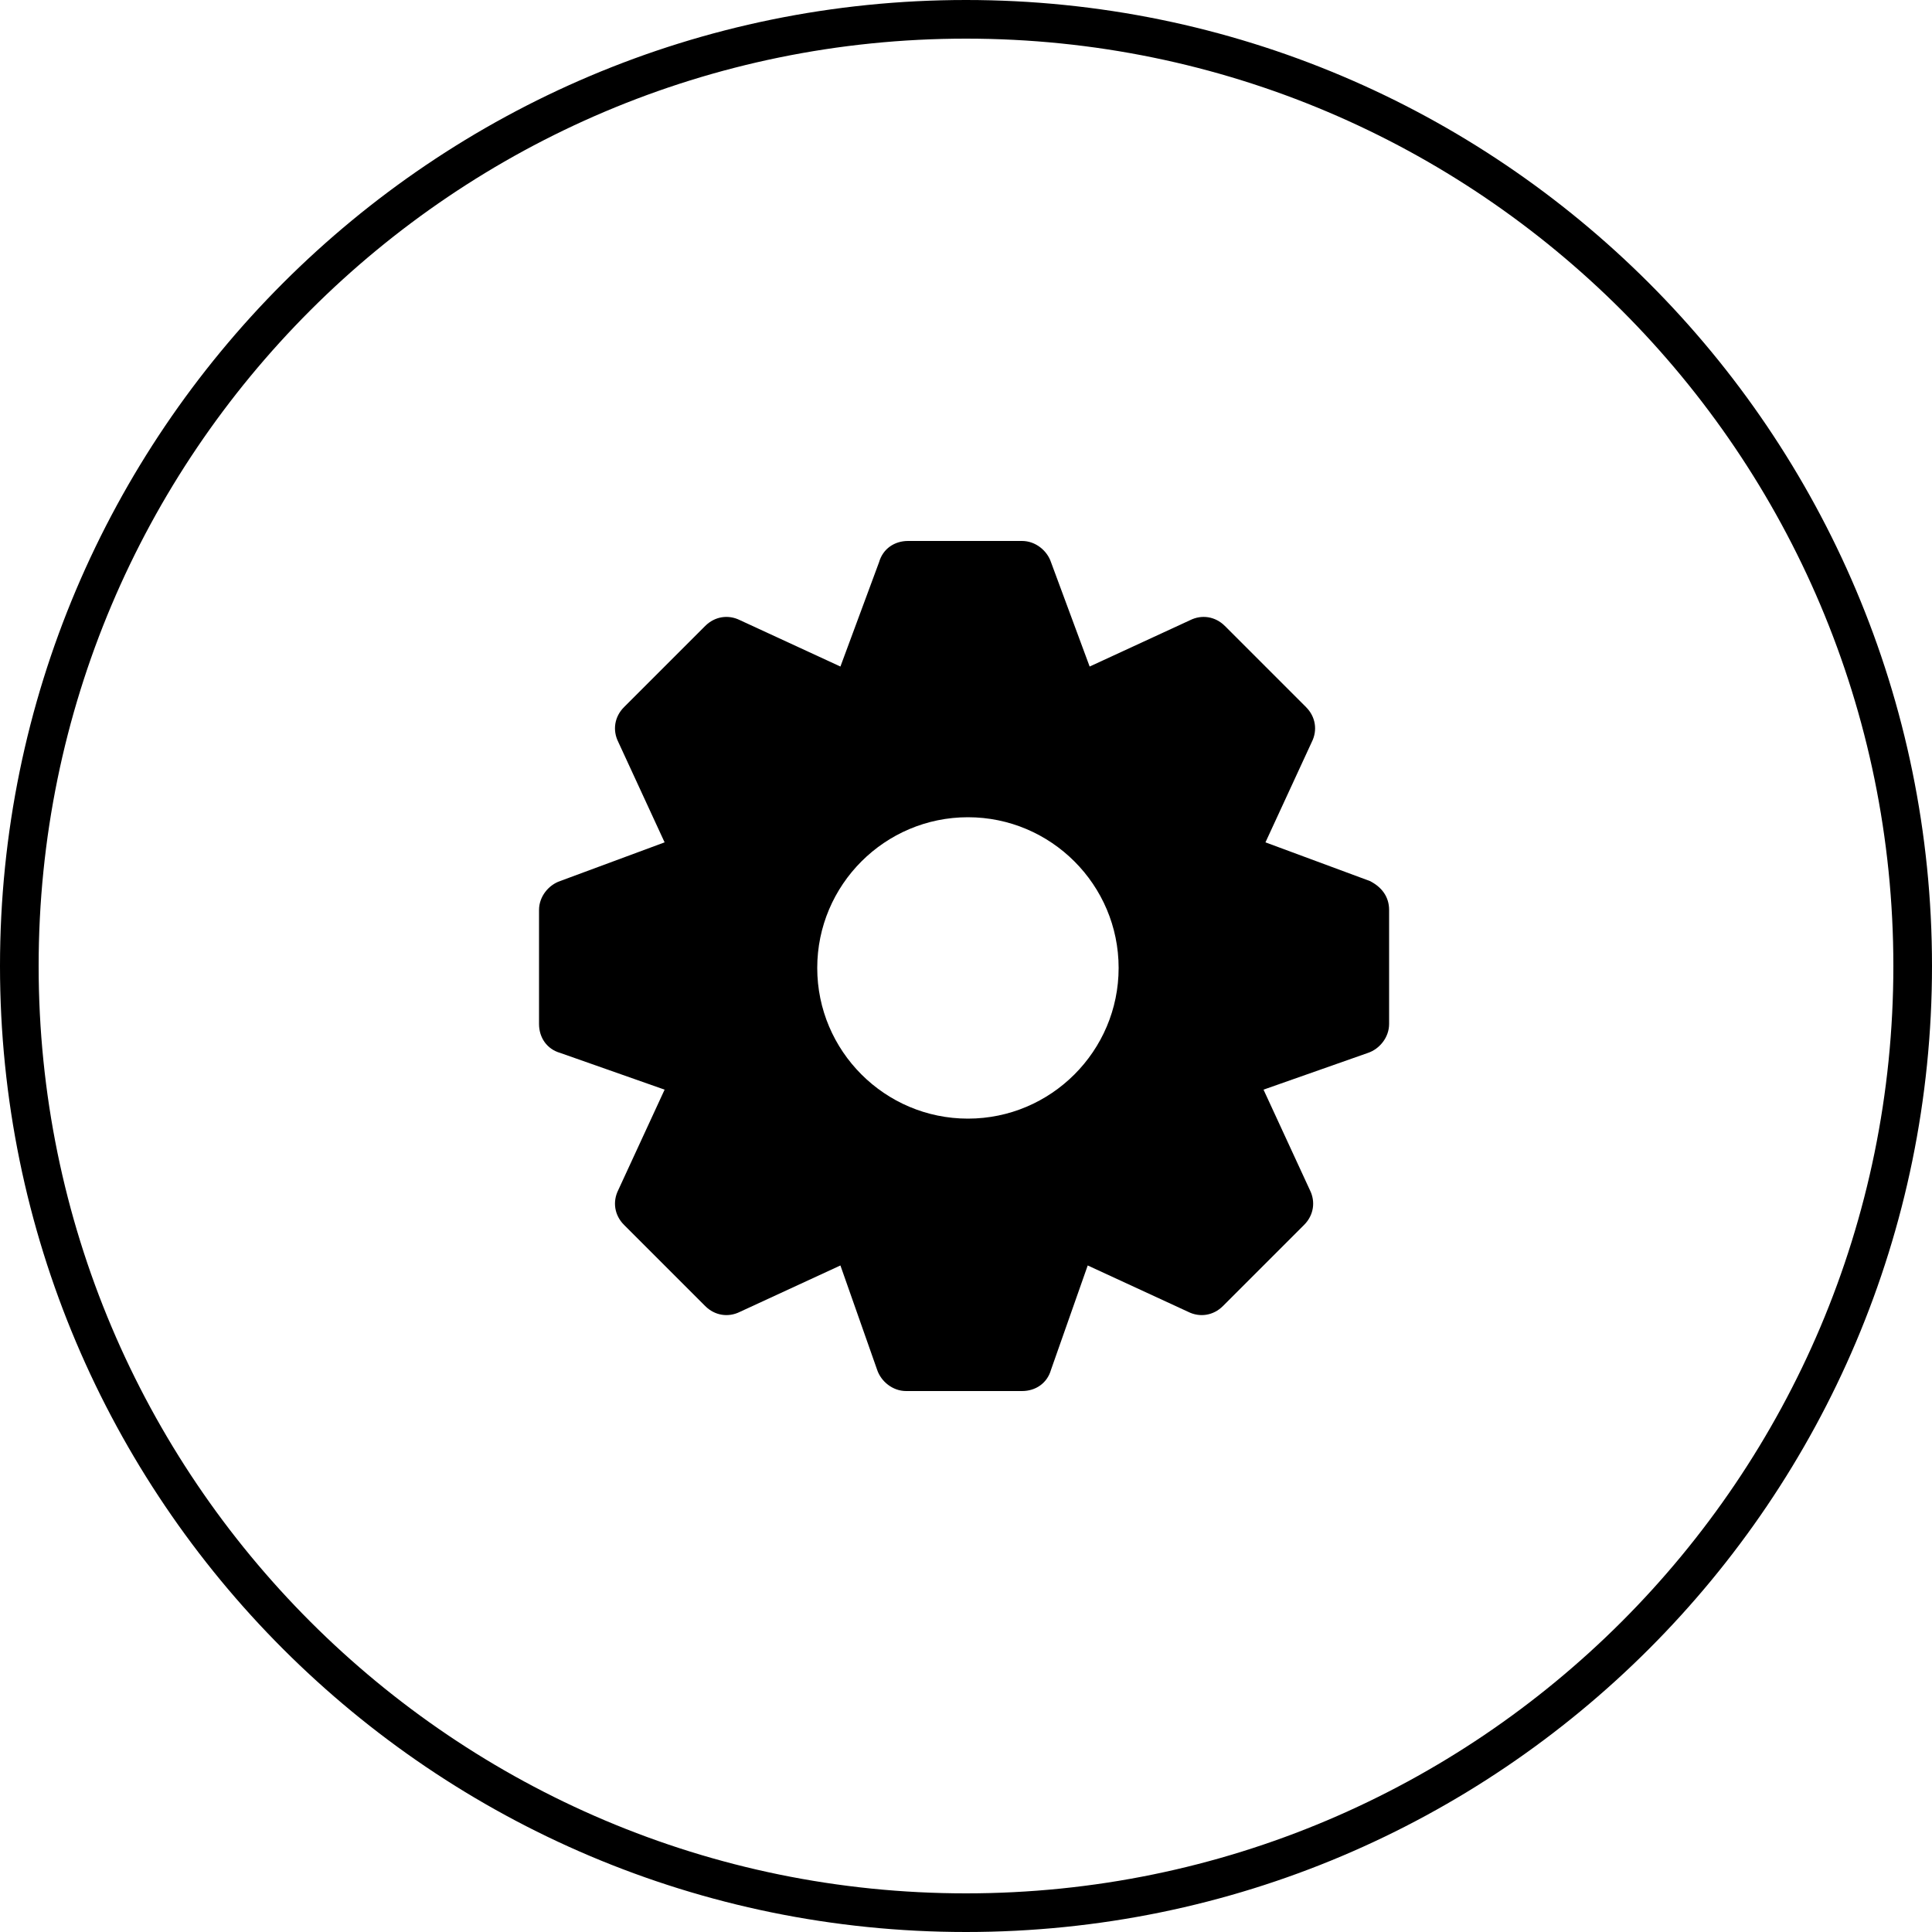 <?xml version="1.0" encoding="utf-8"?>
<!-- Generator: Adobe Illustrator 21.0.0, SVG Export Plug-In . SVG Version: 6.00 Build 0)  -->
<svg version="1.1" id="Layer_1" xmlns="http://www.w3.org/2000/svg" xmlns:xlink="http://www.w3.org/1999/xlink" x="0px" y="0px"
	 viewBox="0 0 100 100" style="enable-background:new 0 0 100 100;" xml:space="preserve">
<g>
	<g>
		<path d="M70.9,45.6l-5.4-2l2.4-5.2c0.3-0.6,0.2-1.3-0.3-1.8l-4.2-4.2c-0.5-0.5-1.2-0.6-1.8-0.3l-5.2,2.4l-2-5.4
			c-0.2-0.6-0.8-1.1-1.5-1.1h-5.9c-0.7,0-1.3,0.4-1.5,1.1l-2,5.4l-5.2-2.4c-0.6-0.3-1.3-0.2-1.8,0.3l-4.2,4.2
			c-0.5,0.5-0.6,1.2-0.3,1.8l2.4,5.2l-5.4,2c-0.6,0.2-1.1,0.8-1.1,1.5V53c0,0.7,0.4,1.3,1.1,1.5l5.4,1.9l-2.4,5.2
			c-0.3,0.6-0.2,1.3,0.3,1.8l4.2,4.2c0.5,0.5,1.2,0.6,1.8,0.3l5.2-2.4l1.9,5.4c0.2,0.6,0.8,1.1,1.5,1.1h6c0.7,0,1.3-0.4,1.5-1.1
			l1.9-5.4l5.2,2.4c0.6,0.3,1.3,0.2,1.8-0.3l4.2-4.2c0.5-0.5,0.6-1.2,0.3-1.8l-2.4-5.2l5.4-1.9c0.6-0.2,1.1-0.8,1.1-1.5v-5.9
			C71.9,46.4,71.5,45.9,70.9,45.6z M50.1,57.9c-4.3,0-7.8-3.5-7.8-7.8c0-4.3,3.5-7.8,7.8-7.8c4.3,0,7.8,3.5,7.8,7.8
			C57.9,54.4,54.4,57.9,50.1,57.9z"/>
	</g>
	<path d="M50,100C22.4,100,0,77.6,0,50S22.4,0,50,0c27.6,0,50,22.4,50,50S77.6,100,50,100z M50,2C23.5,2,2,23.5,2,50
		c0,26.5,21.5,48,48,48s48-21.5,48-48C98,23.5,76.5,2,50,2z"/>
</g>
</svg>
